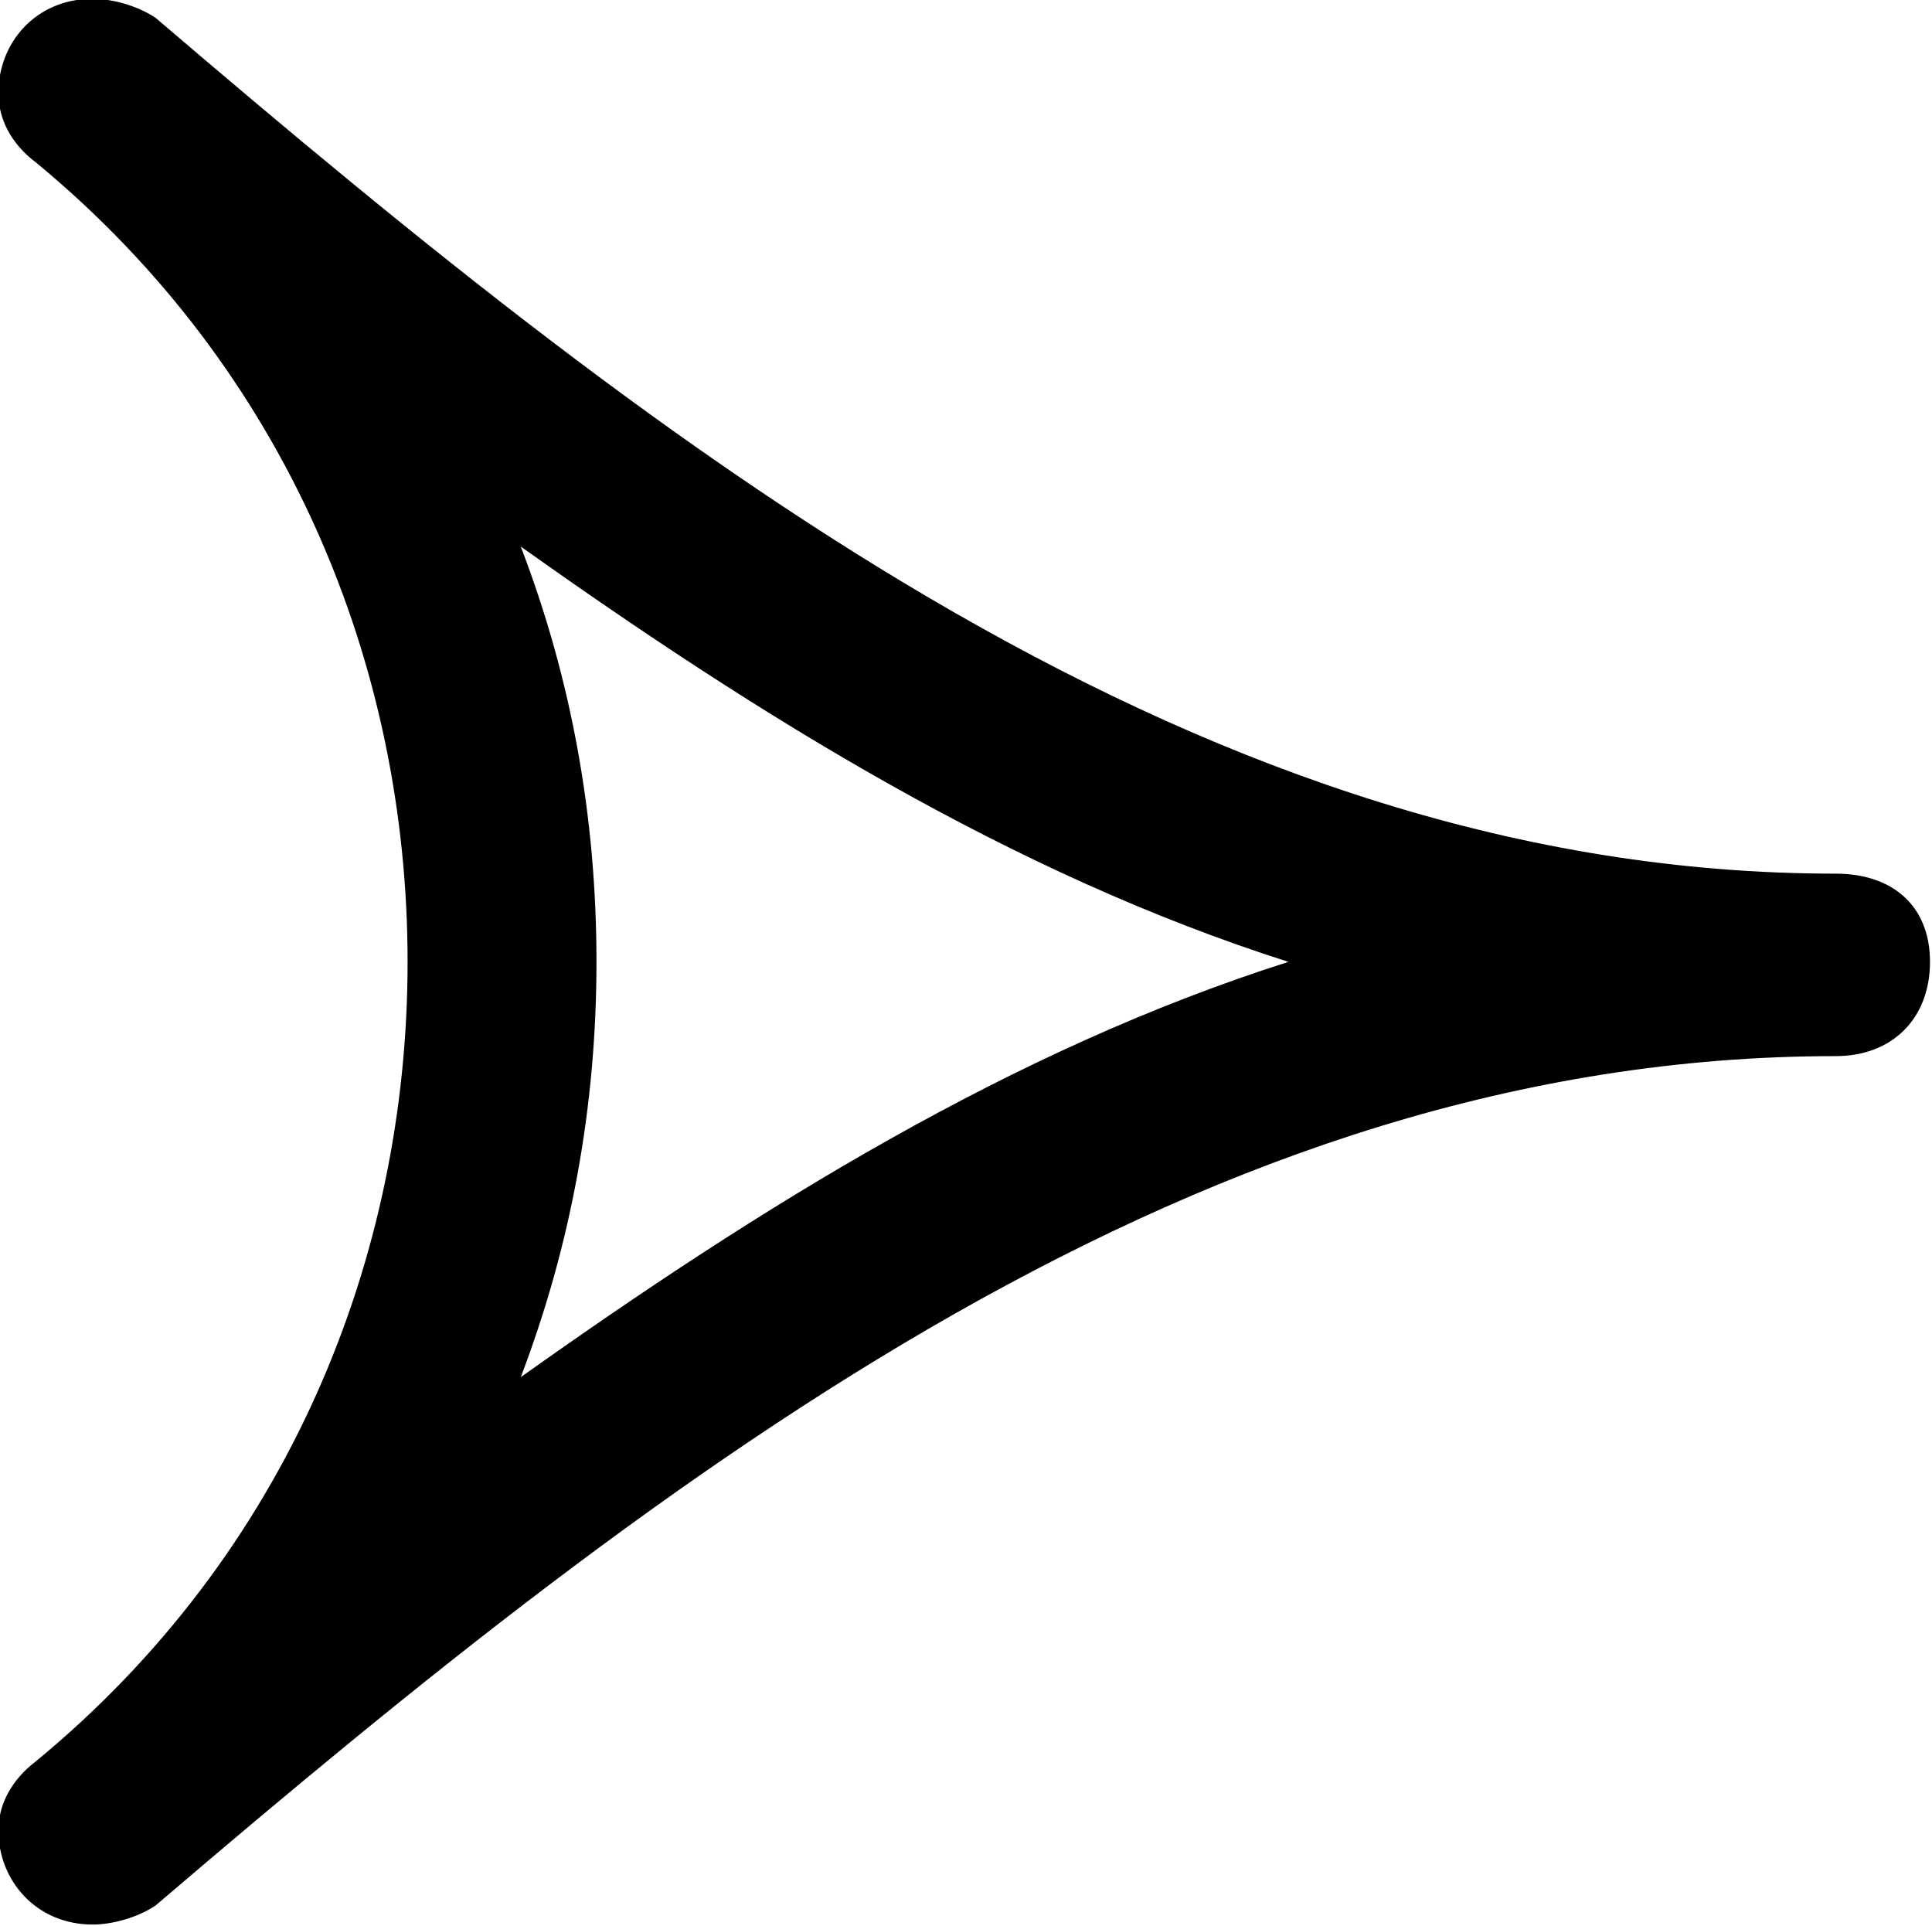 <?xml version="1.0" encoding="UTF-8"?>
<svg fill="#000000" version="1.1" viewBox="0 0 4.797 4.781" xmlns="http://www.w3.org/2000/svg" xmlns:xlink="http://www.w3.org/1999/xlink">
<defs>
<g id="a">
<path d="m0.594-4.703c0 0.062 0.031 0.125 0.094 0.172 0.625 0.516 0.922 1.25 0.922 1.984s-0.297 1.469-0.922 1.984c-0.062 0.047-0.094 0.109-0.094 0.172 0 0.125 0.094 0.234 0.234 0.234 0.047 0 0.109-0.016 0.156-0.047 1.297-1.109 2.609-2.109 4.172-2.109 0.141 0 0.234-0.094 0.234-0.234s-0.094-0.219-0.234-0.219c-1.562 0-2.875-1.016-4.172-2.125-0.047-0.031-0.109-0.047-0.156-0.047-0.141 0-0.234 0.109-0.234 0.234zm1.297 1.125c0.594 0.422 1.219 0.812 1.906 1.031-0.688 0.219-1.312 0.609-1.906 1.031 0.125-0.328 0.188-0.672 0.188-1.031s-0.062-0.703-0.188-1.031z"/>
</g>
</defs>
<g transform="translate(-149.31 -129.83)">
<use x="148.712" y="134.765" xlink:href="#a"/>
</g>
</svg>
